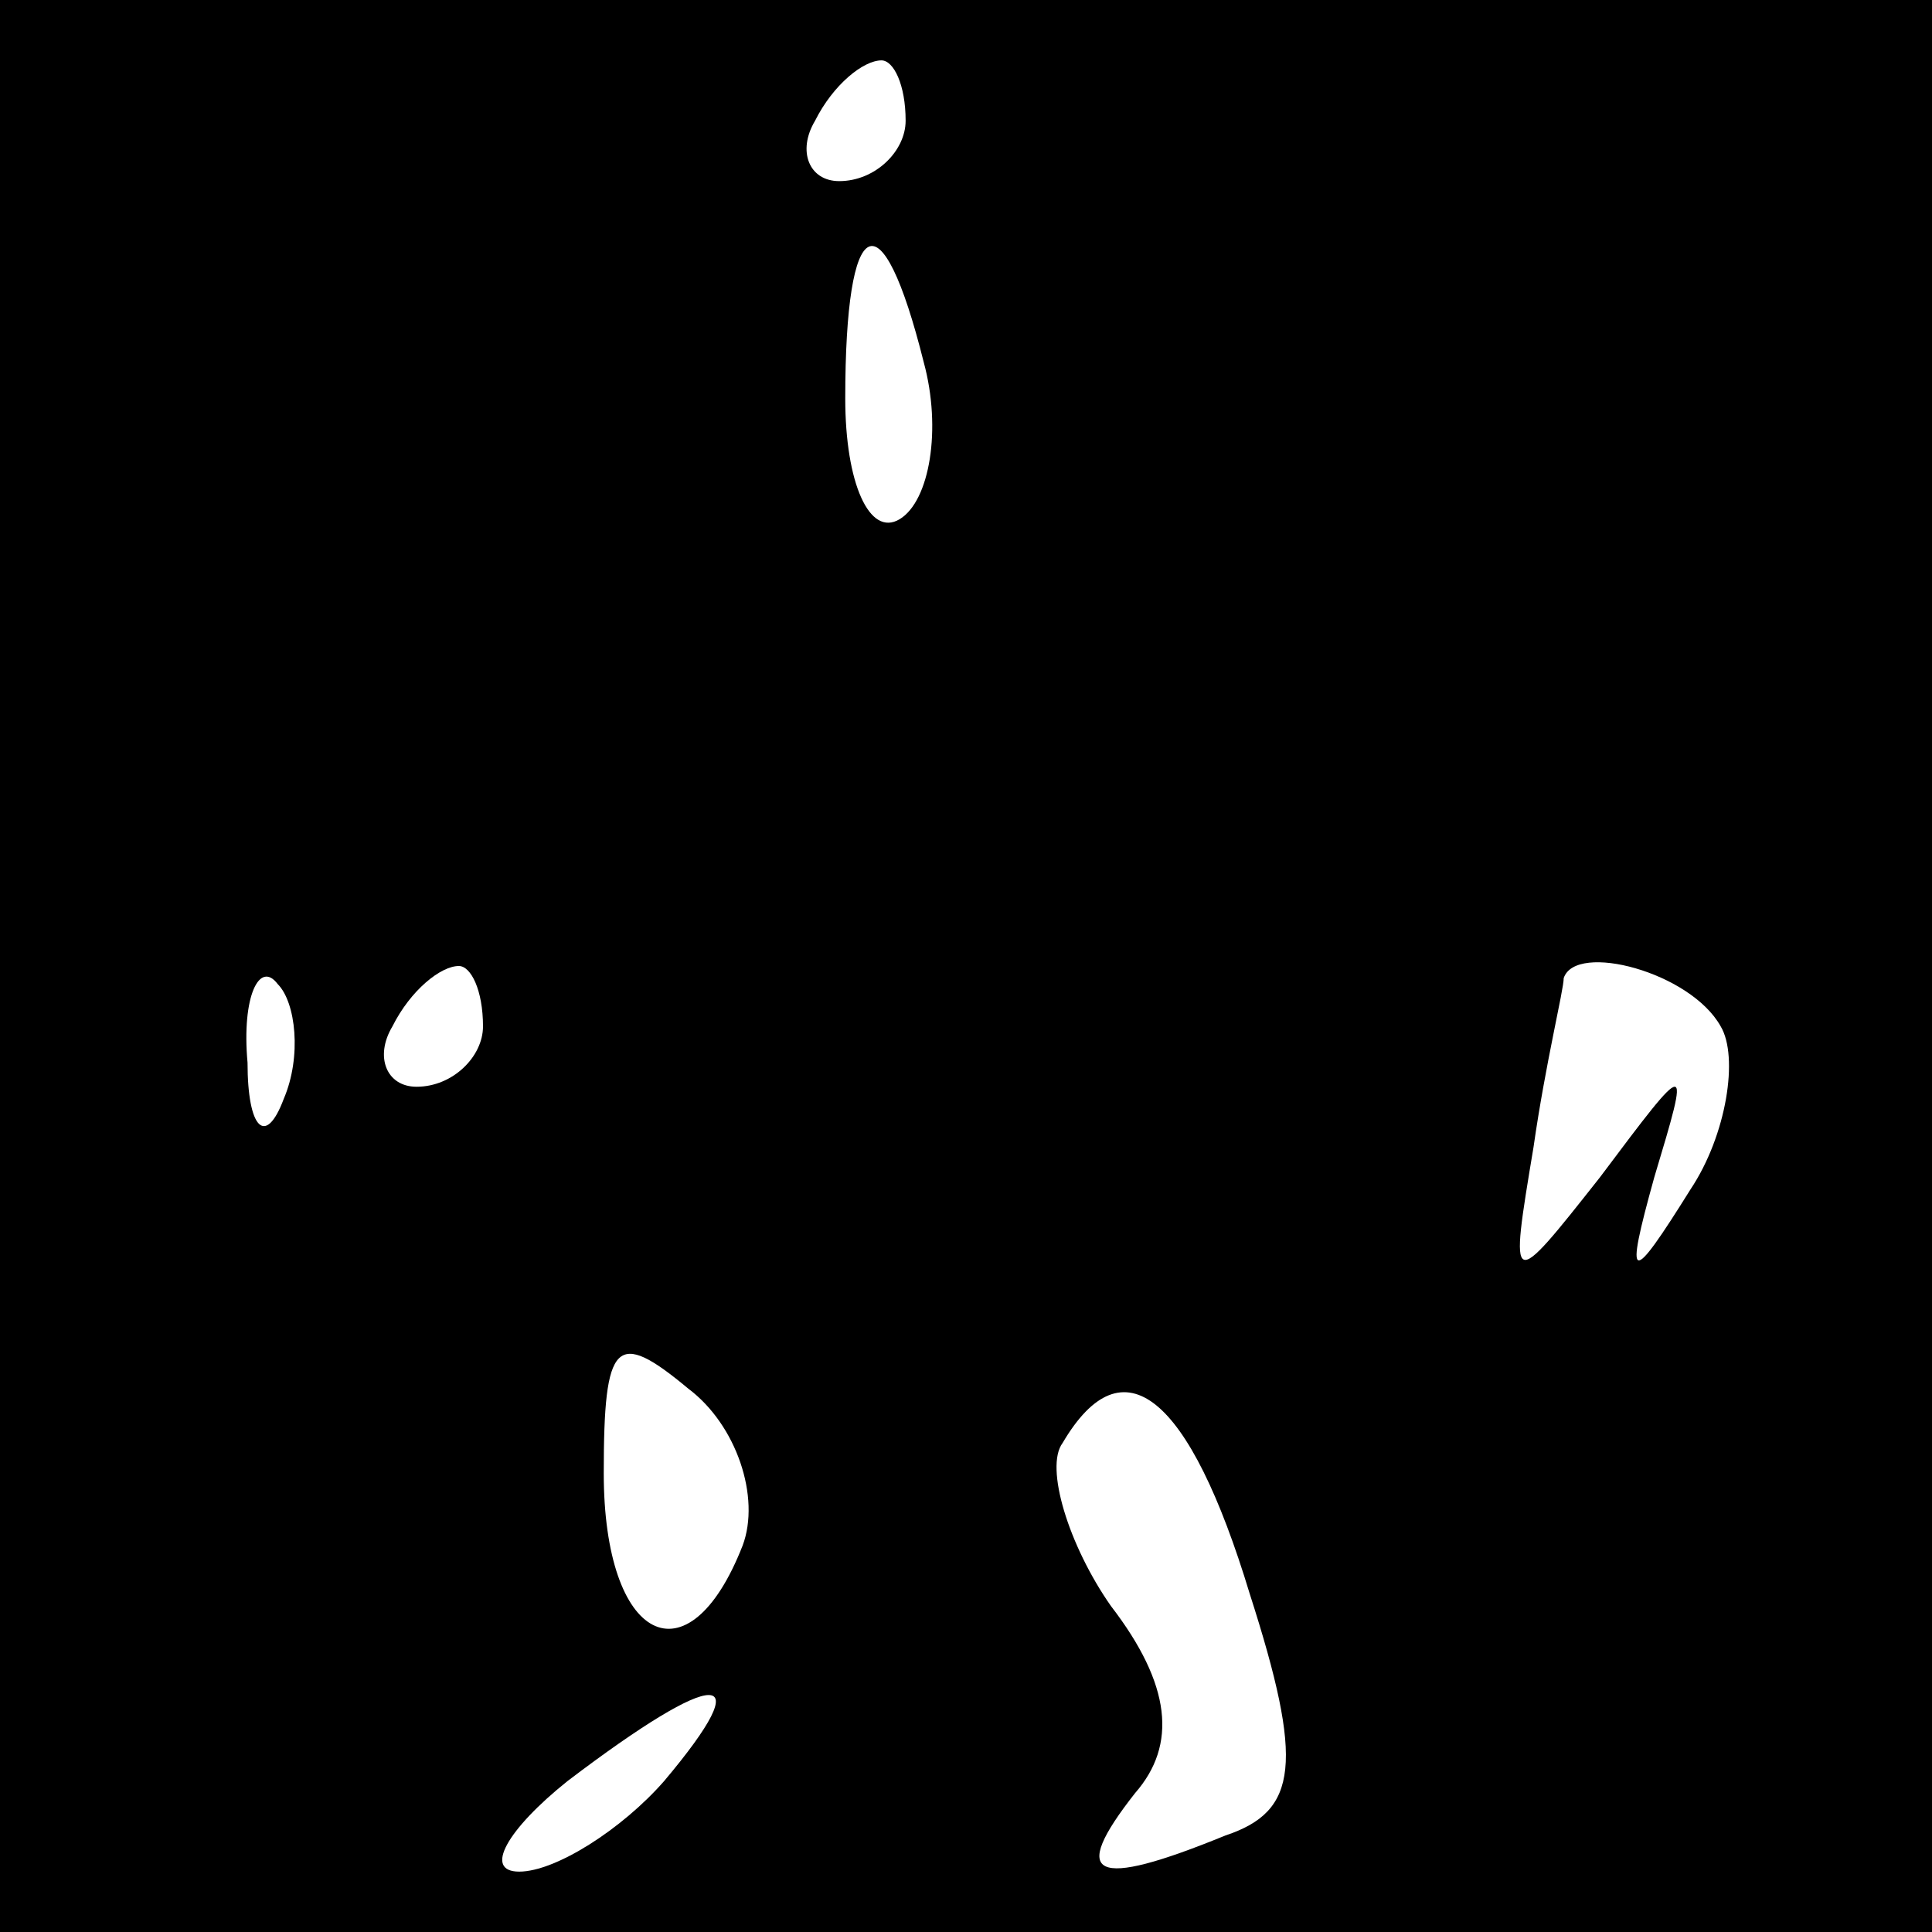 <?xml version="1.0" standalone="no"?>
<!DOCTYPE svg PUBLIC "-//W3C//DTD SVG 20010904//EN"
 "http://www.w3.org/TR/2001/REC-SVG-20010904/DTD/svg10.dtd">
<svg version="1.0" xmlns="http://www.w3.org/2000/svg"
 width="32pt" height="32pt" viewBox="0 0 32 32"
 preserveAspectRatio="xMidYMid meet">
<rect x="0" y="0" width="32" height="32" fill="#808080" stroke="none"/>
<g transform="translate(0,32) scale(0.1,-0.1)"
fill="#000000" stroke="none">
<path fill="#000000" stroke="none" d="M0 160 l0 -160 160 0 160 0 0 160 0
160 -160 0 -160 0 0 -160z"/>
<path fill="#ffffff" stroke="none" d="M150 300 c0 -5 -5 -10 -11 -10 -5 0 -7
5 -4 10 3 6 8 10 11 10 2 0 4 -4 4 -10z"/>
<path fill="#ffffff" stroke="none" d="M153 260 c3 -11 1 -23 -4 -26 -5 -3 -9
6 -9 20 0 31 6 34 13 6z"/>
<path fill="#ffffff" stroke="none" d="M47 138 c-3 -8 -6 -5 -6 6 -1 11 2 17
5 13 3 -3 4 -12 1 -19z"/>
<path fill="#ffffff" stroke="none" d="M80 150 c0 -5 -5 -10 -11 -10 -5 0 -7
5 -4 10 3 6 8 10 11 10 2 0 4 -4 4 -10z"/>
<path fill="#ffffff" stroke="none" d="M285 150 c3 -5 1 -18 -5 -27 -10 -16
-11 -16 -6 2 6 20 6 20 -9 0 -15 -19 -15 -19 -11 5 2 14 5 26 5 28 2 6 21 1
26 -8z"/>
<path fill="#ffffff" stroke="none" d="M123 64 c-9 -23 -23 -16 -23 12 0 22 2
24 14 14 8 -6 12 -18 9 -26z"/>
<path fill="#ffffff" stroke="none" d="M207 56 c9 -28 8 -36 -4 -40 -22 -9
-26 -7 -15 7 7 8 6 18 -4 31 -7 10 -11 23 -8 27 10 17 21 8 31 -25z"/>
<path fill="#ffffff" stroke="none" d="M110 25 c-7 -8 -18 -15 -24 -15 -6 0
-2 7 8 15 25 19 32 19 16 0z"/>
</g>
</svg>

